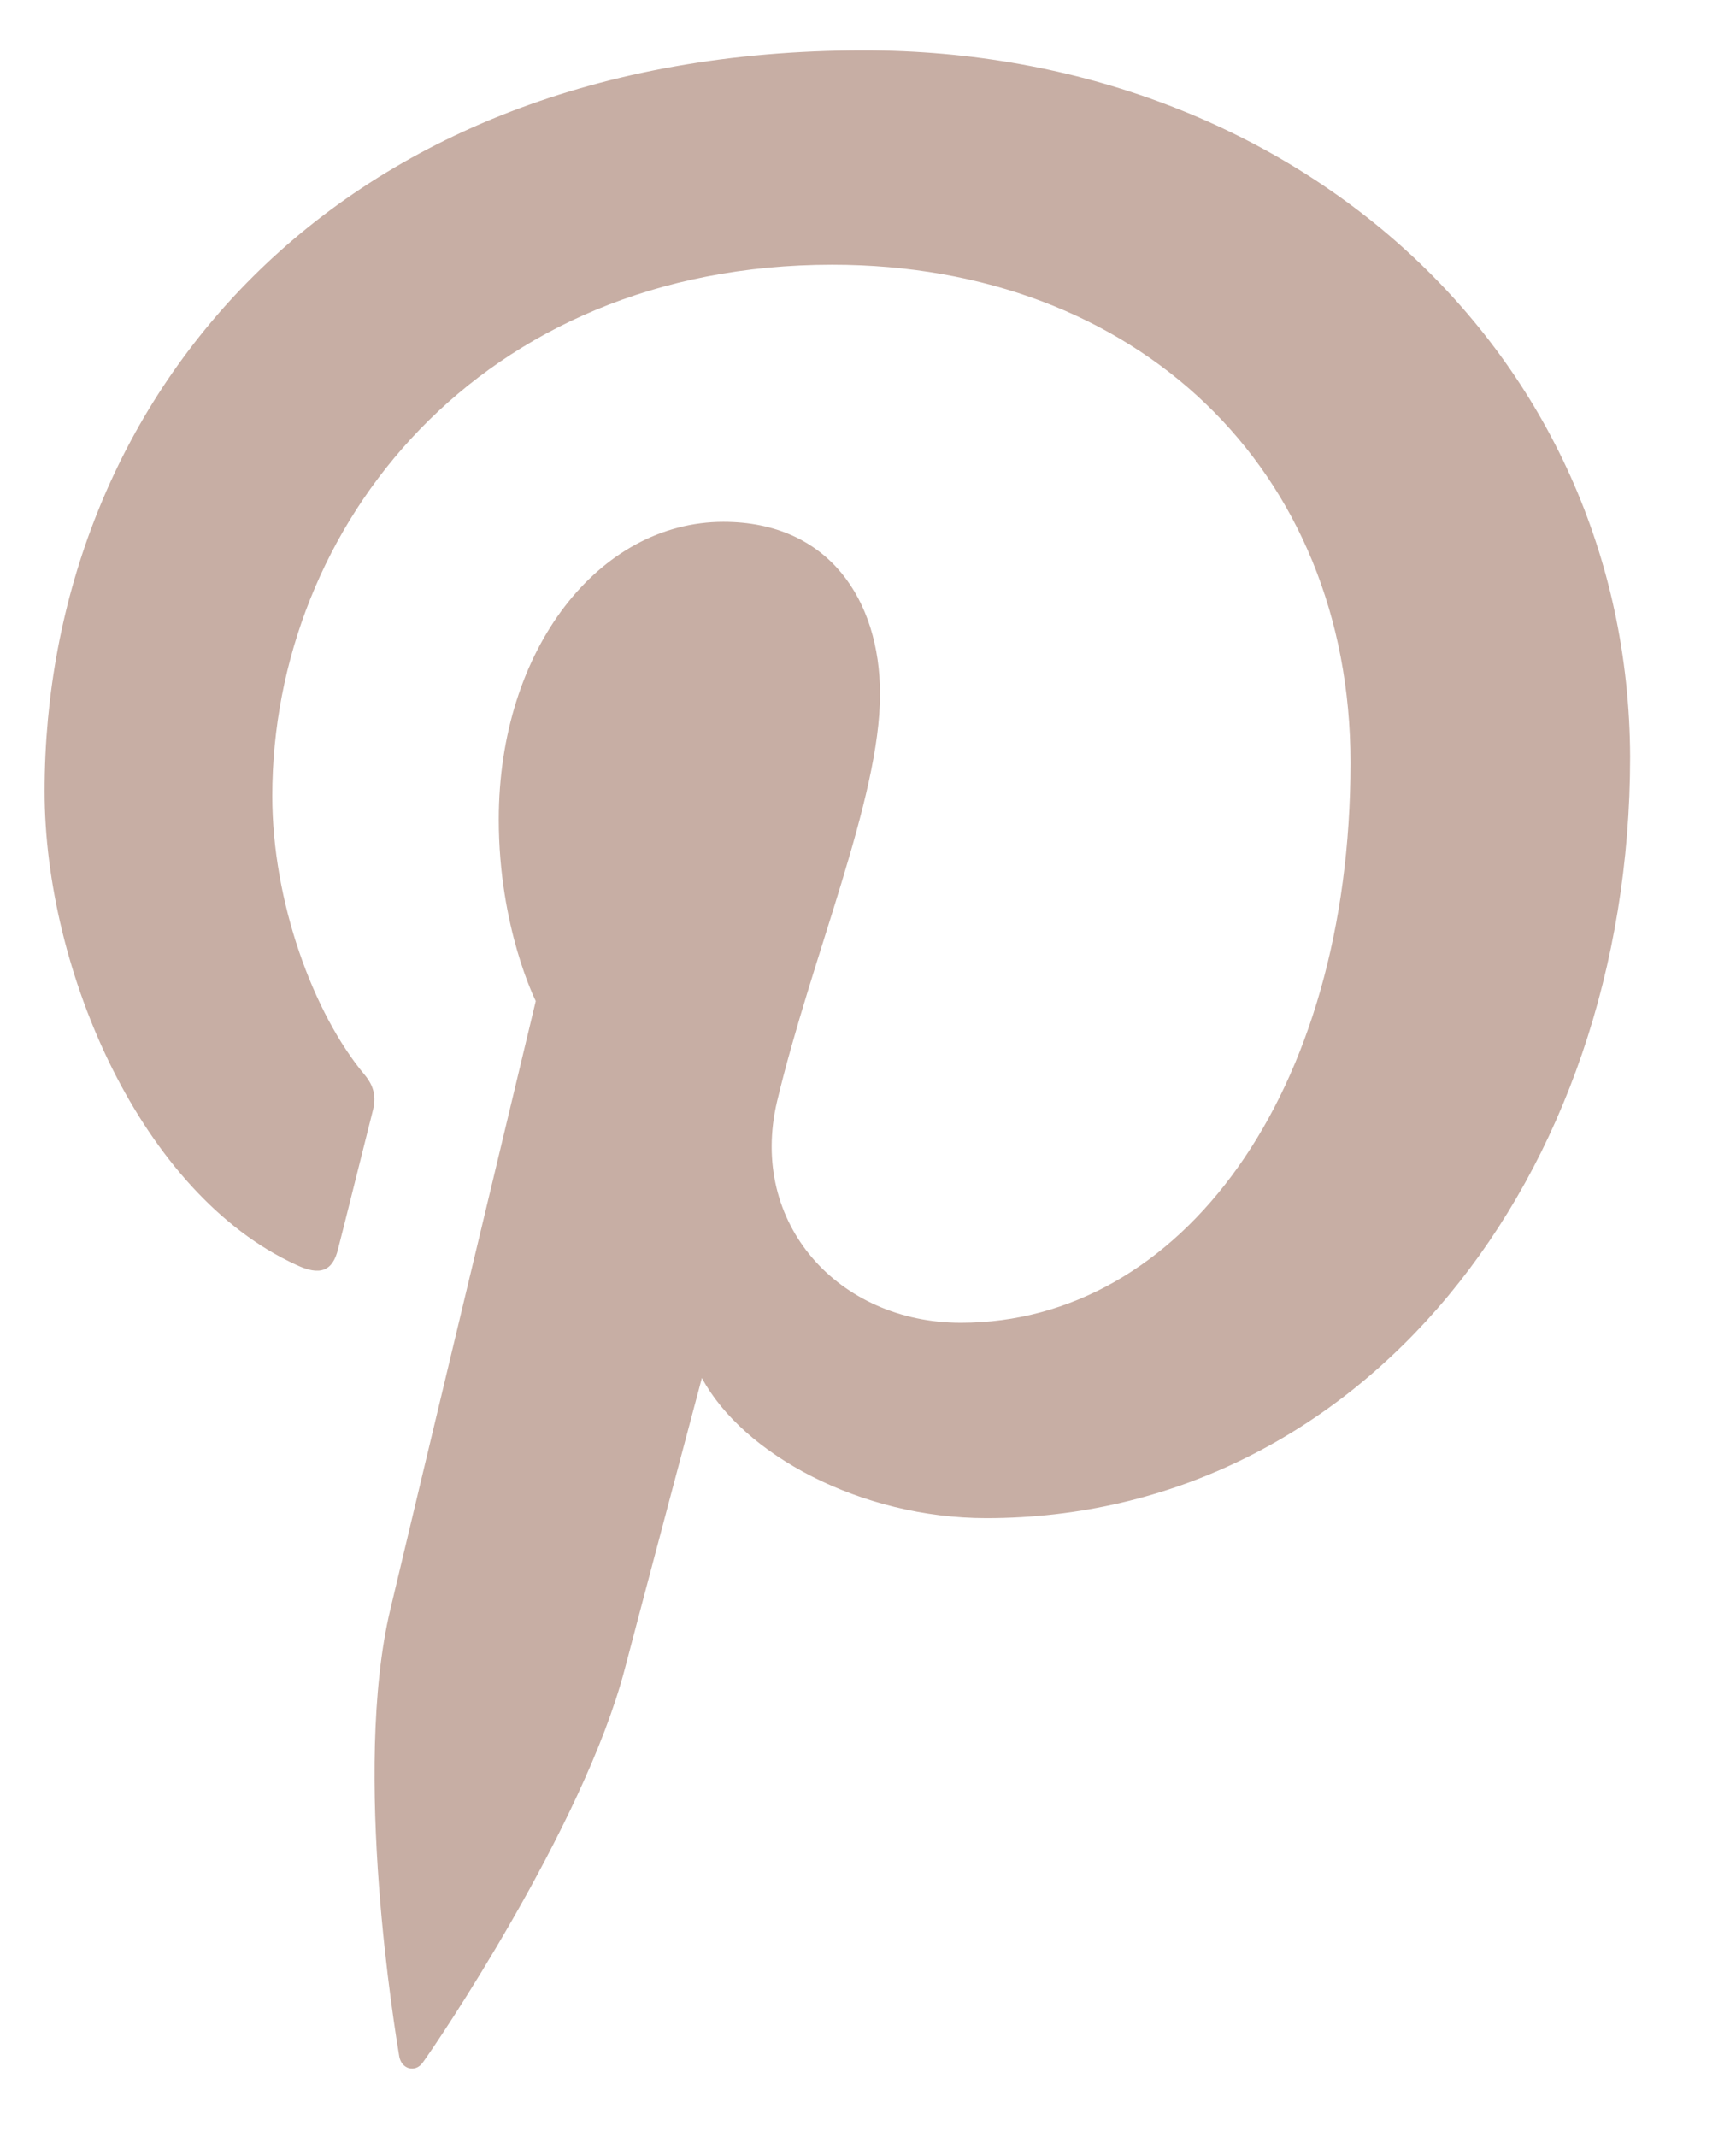 <svg width="13" height="16" viewBox="0 0 13 16" fill="none" xmlns="http://www.w3.org/2000/svg">
    <path d="M6.469 0.377C2.464 0.377 0.334 3.031 0.334 5.925C0.334 7.267 1.059 8.941 2.22 9.471C2.396 9.554 2.492 9.519 2.532 9.35C2.566 9.221 2.719 8.603 2.793 8.311C2.816 8.217 2.804 8.136 2.731 8.048C2.345 7.587 2.039 6.748 2.039 5.96C2.039 3.941 3.591 1.982 6.232 1.982C8.515 1.982 10.113 3.515 10.113 5.71C10.113 8.189 8.844 9.904 7.195 9.904C6.283 9.904 5.603 9.164 5.819 8.247C6.079 7.157 6.59 5.983 6.59 5.197C6.59 4.491 6.204 3.907 5.417 3.907C4.488 3.907 3.735 4.859 3.735 6.136C3.735 6.947 4.012 7.495 4.012 7.495C4.012 7.495 3.093 11.333 2.923 12.05C2.634 13.264 2.962 15.229 2.99 15.398C3.007 15.492 3.109 15.521 3.165 15.444C3.256 15.322 4.367 13.683 4.678 12.499C4.791 12.067 5.256 10.317 5.256 10.317C5.562 10.888 6.445 11.367 7.386 11.367C10.185 11.367 12.207 8.824 12.207 5.667C12.197 2.641 9.693 0.377 6.469 0.377Z" fill="#C7AEA4"/>
</svg>

